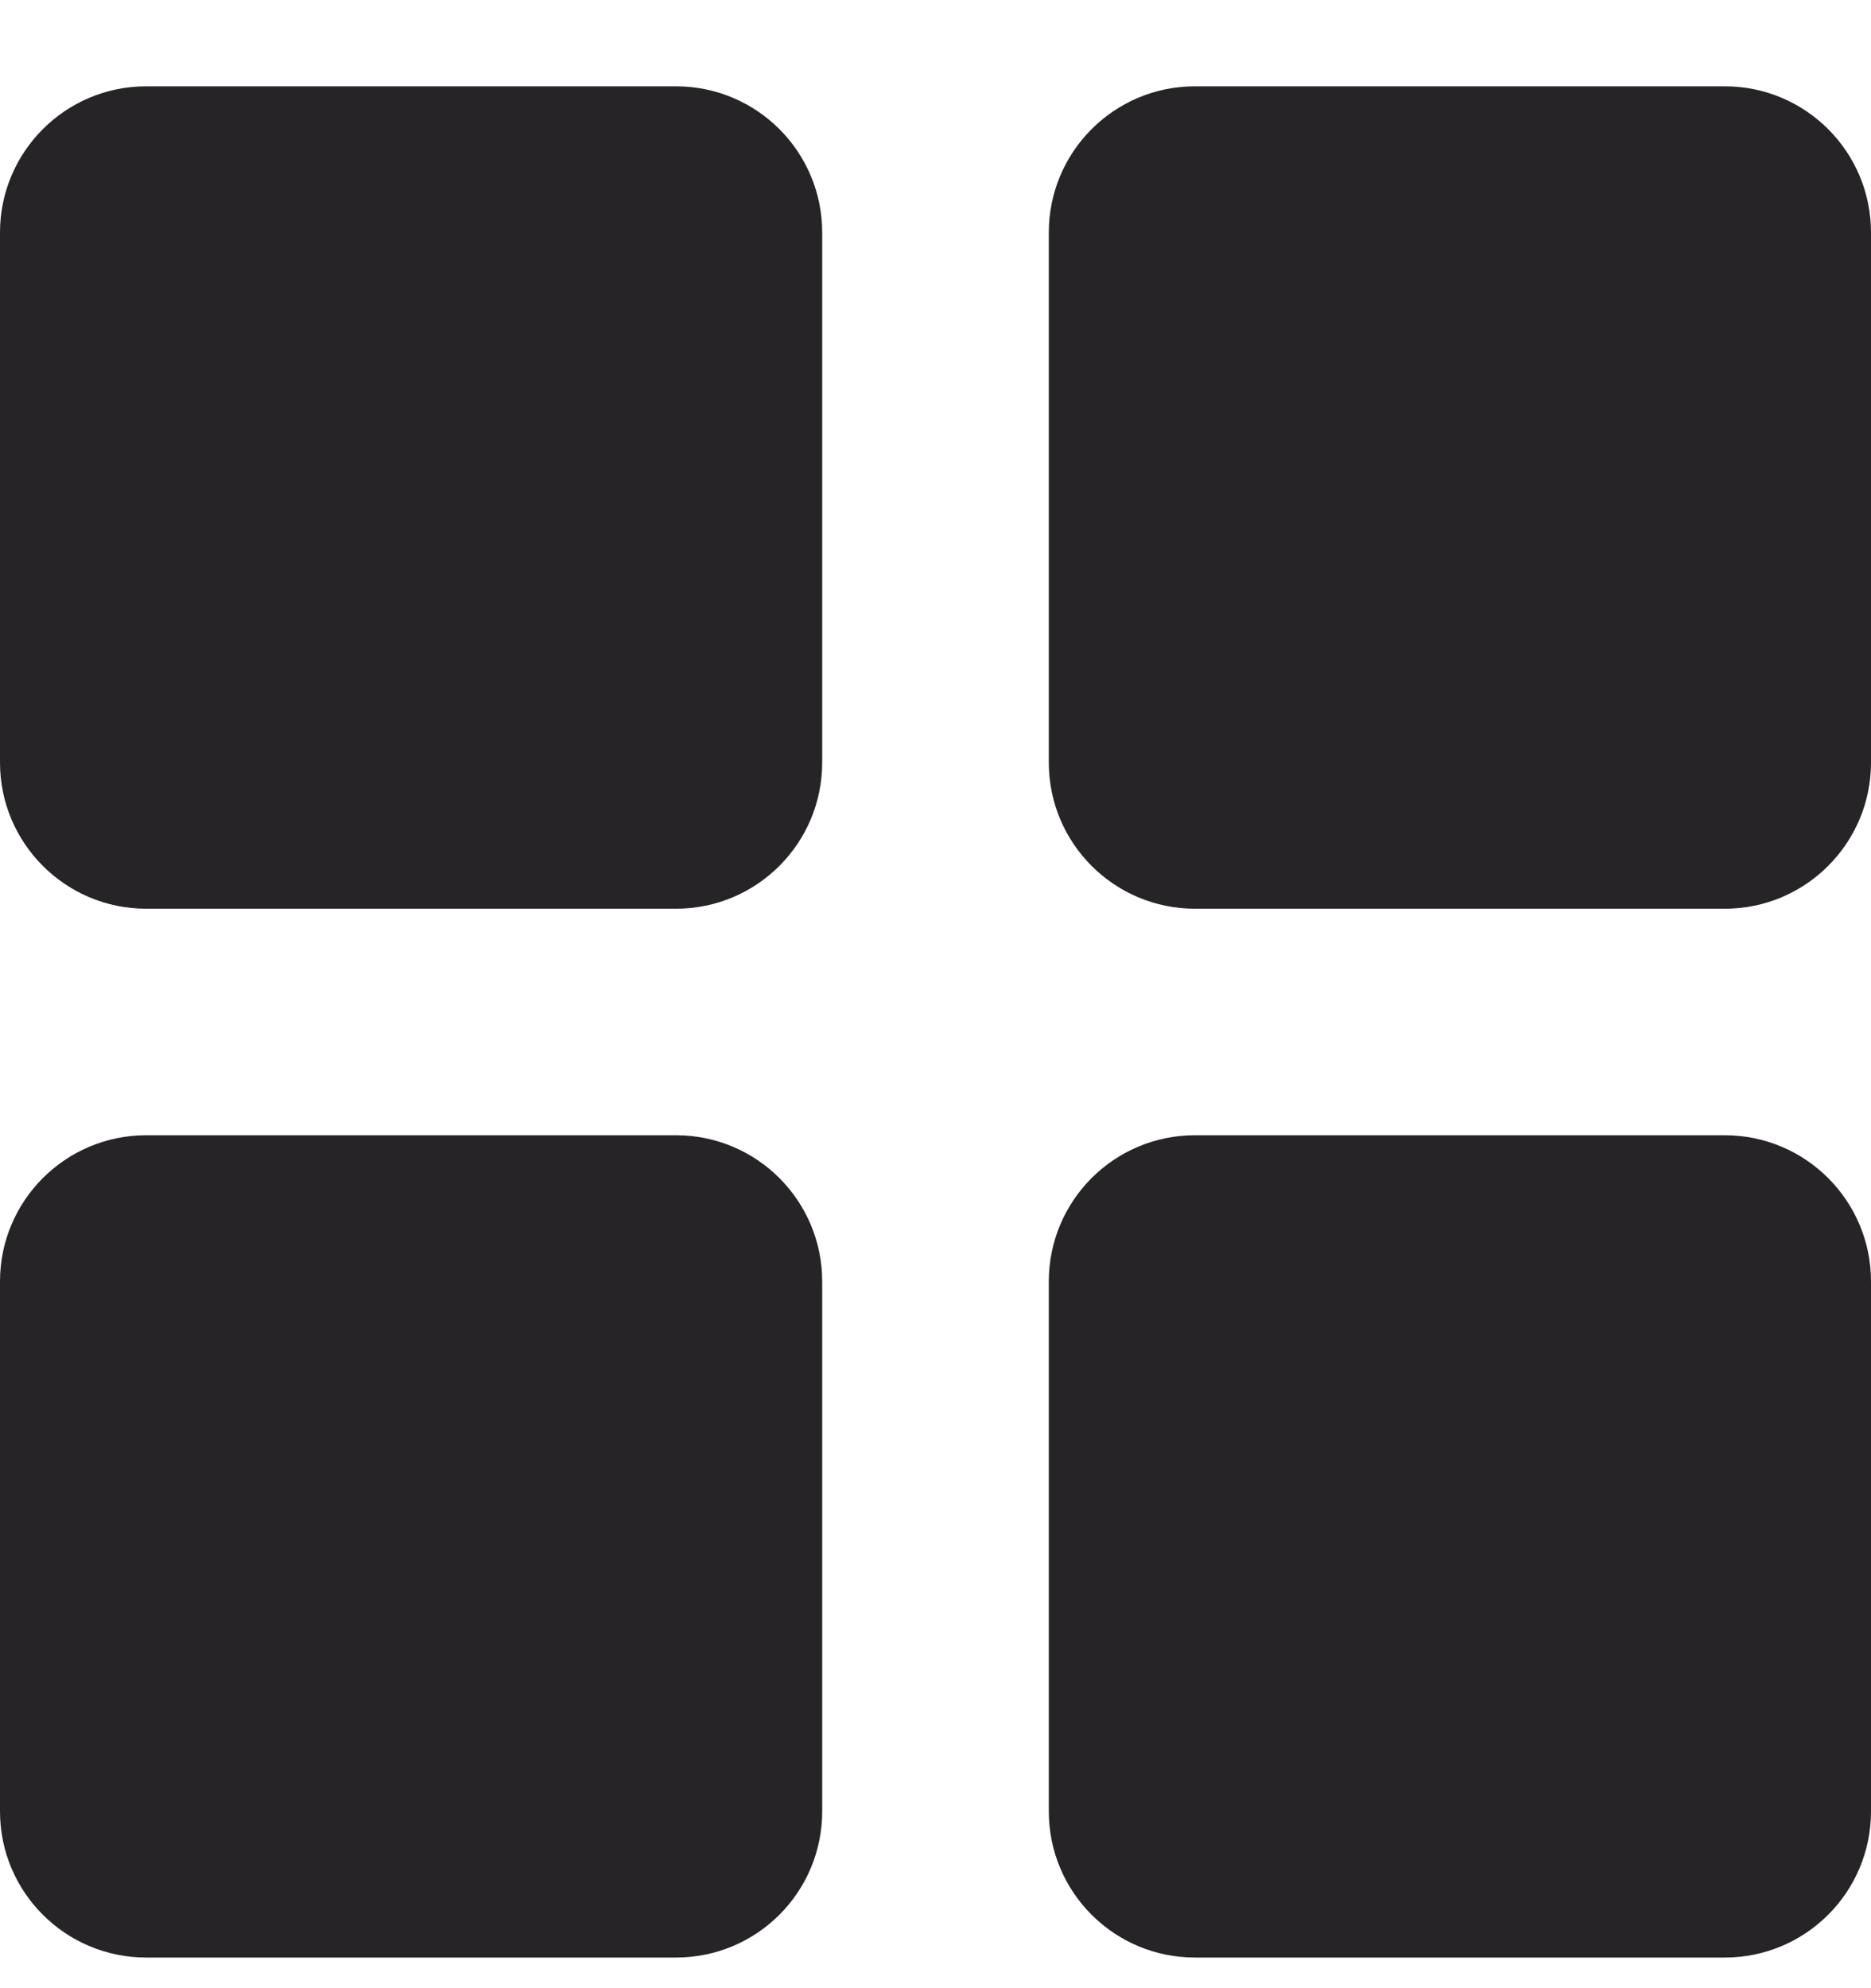 <svg width="16" height="17" viewBox="0 0 16 17" fill="none" xmlns="http://www.w3.org/2000/svg">
<path fill-rule="evenodd" clip-rule="evenodd" d="M10.219 0.738C9.528 0.738 8.969 1.298 8.969 1.988V6.52C8.969 7.21 9.528 7.77 10.219 7.77H14.75C15.44 7.77 16 7.21 16 6.52V1.988C16 1.298 15.44 0.738 14.75 0.738H10.219ZM10.219 9.707C9.528 9.707 8.969 10.267 8.969 10.957V15.488C8.969 16.179 9.528 16.738 10.219 16.738H14.75C15.44 16.738 16 16.179 16 15.488V10.957C16 10.267 15.44 9.707 14.75 9.707H10.219ZM0 10.957C0 10.267 0.56 9.707 1.25 9.707H5.781C6.472 9.707 7.031 10.267 7.031 10.957V15.488C7.031 16.179 6.472 16.738 5.781 16.738H1.25C0.56 16.738 0 16.179 0 15.488V10.957ZM1.25 0.738C0.56 0.738 0 1.298 0 1.988V6.52C0 7.21 0.56 7.77 1.25 7.77H5.781C6.472 7.77 7.031 7.21 7.031 6.52V1.988C7.031 1.298 6.472 0.738 5.781 0.738H1.25Z" fill="#262426"/>
</svg>
